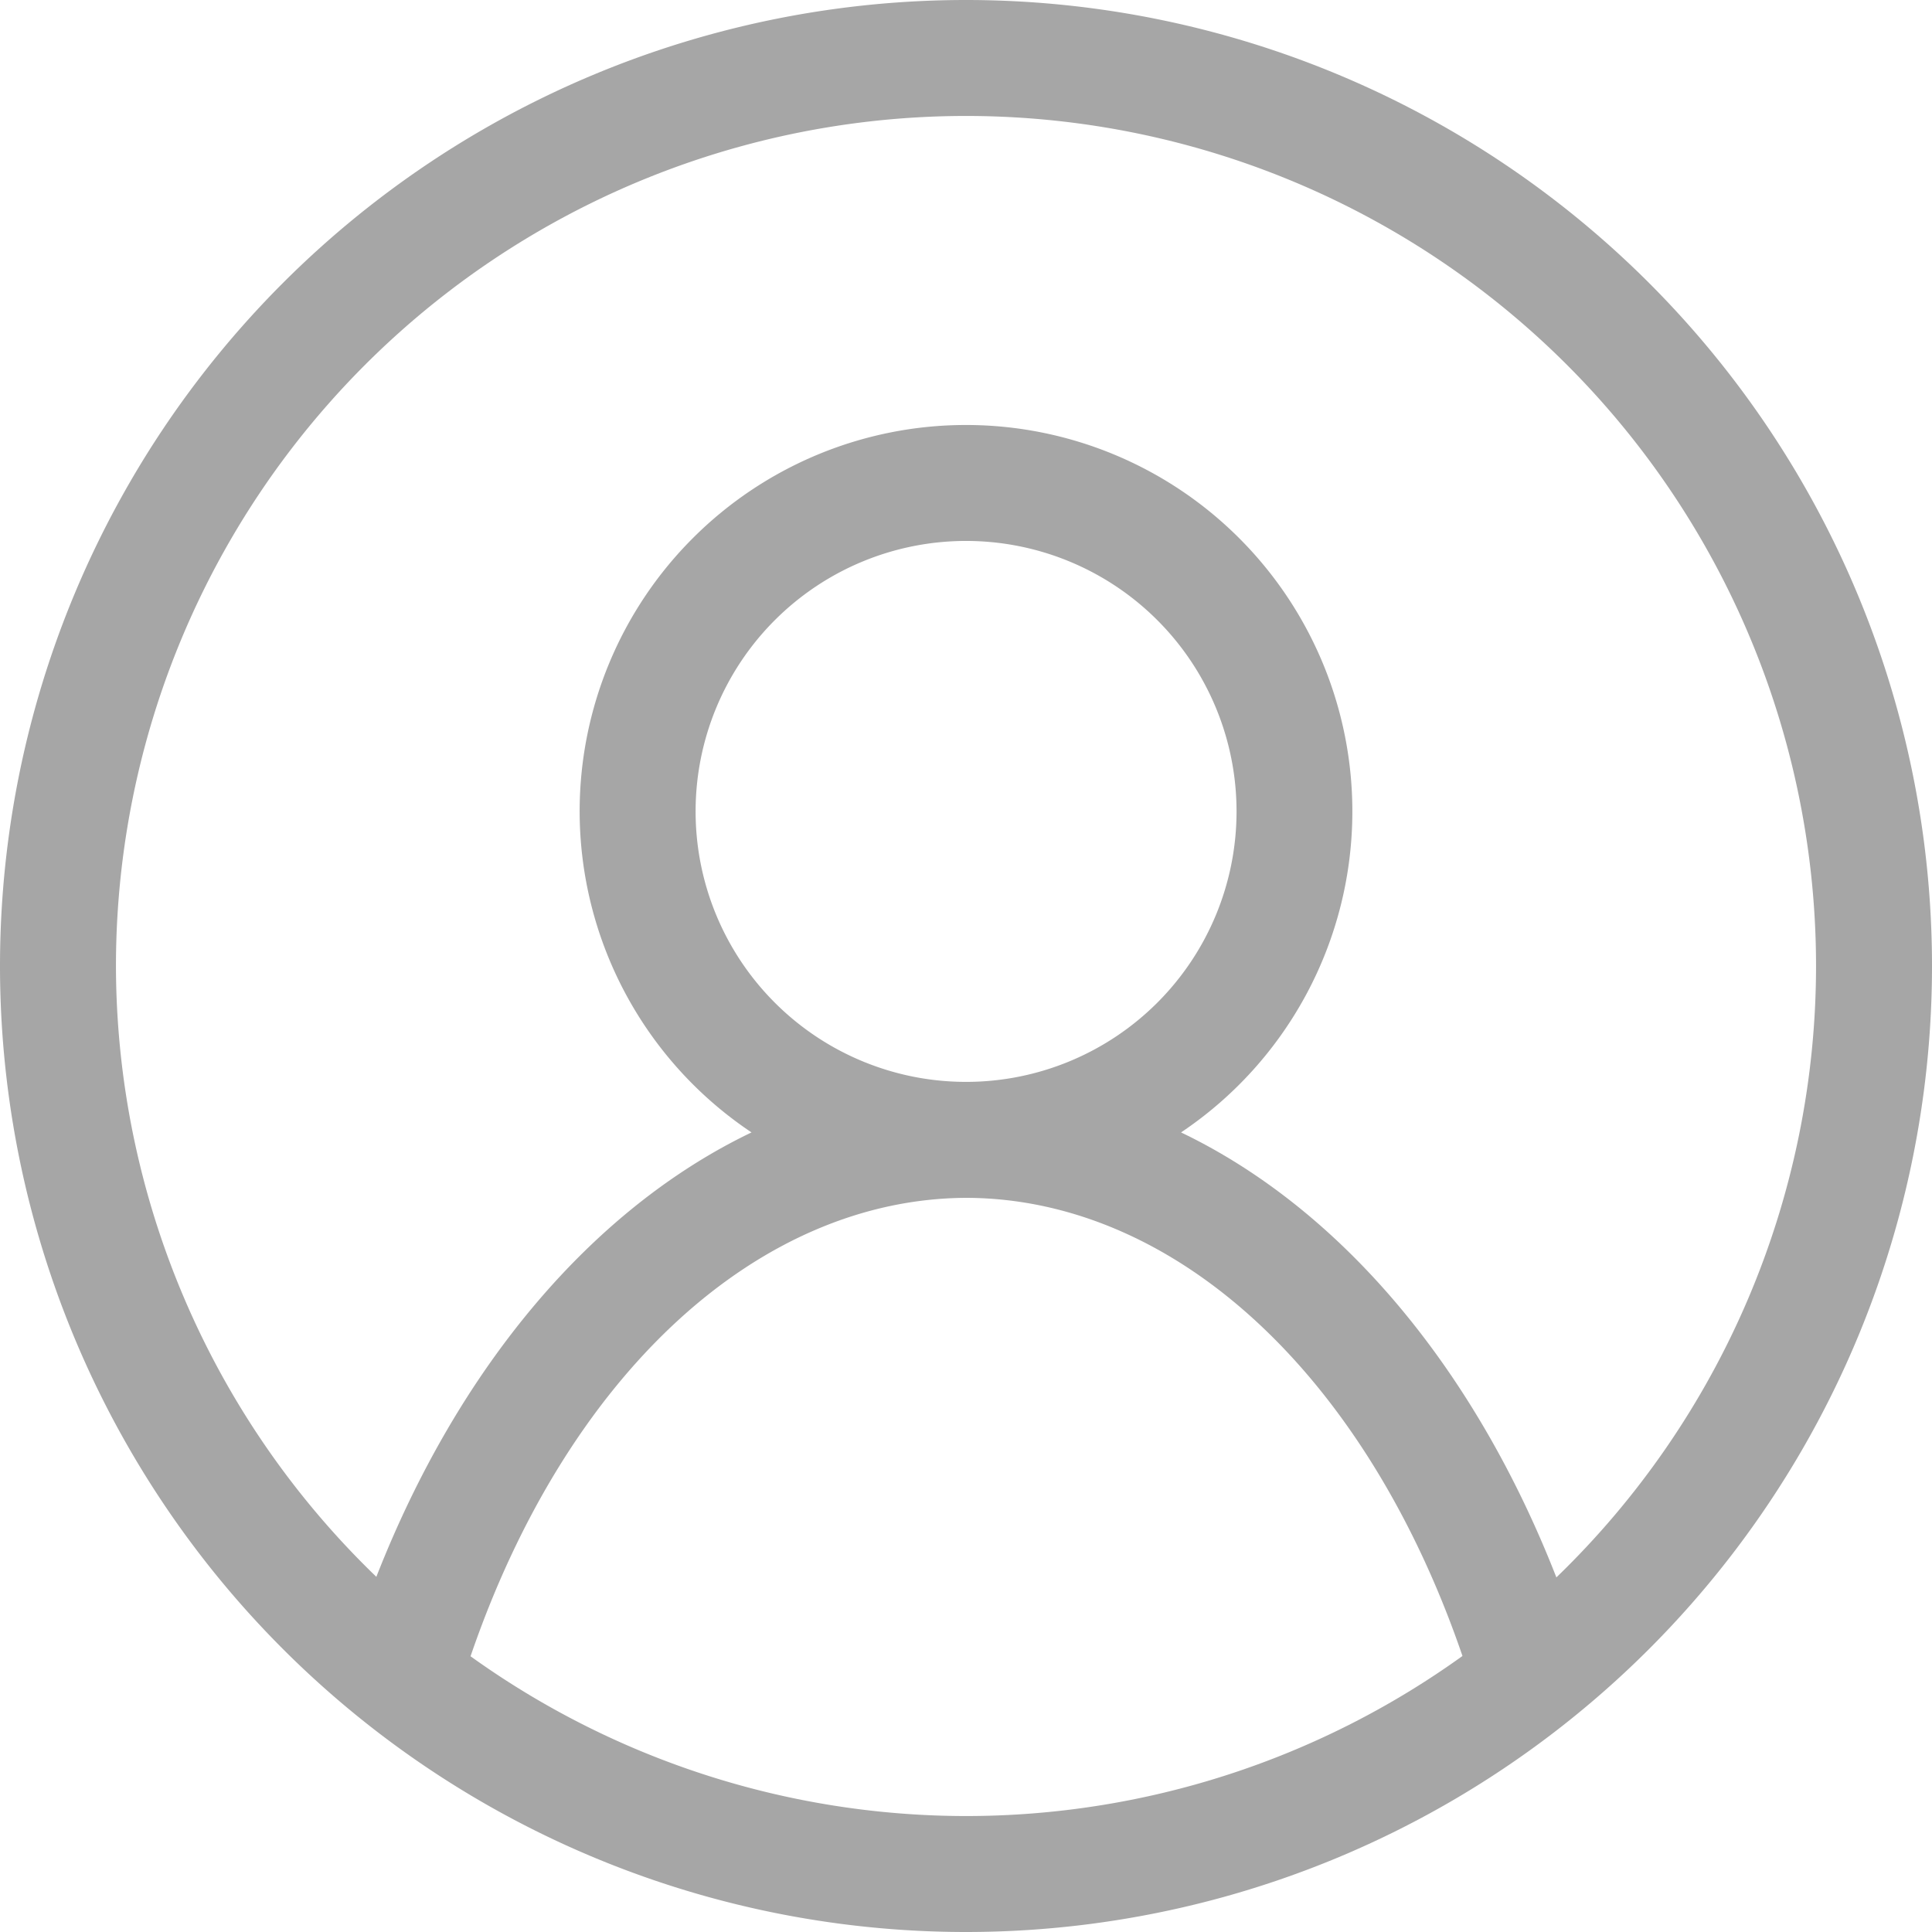 <?xml version="1.0" encoding="UTF-8" standalone="no"?>
<!-- Created with Inkscape (http://www.inkscape.org/) -->

<svg
   width="50"
   height="50"
   viewBox="0 0 13.229 13.229"
   version="1.1"
   id="svg1"
   xml:space="preserve"
   inkscape:version="1.3 (0e150ed6c4, 2023-07-21)"
   sodipodi:docname="user-black.svg"
   xmlns:inkscape="http://www.inkscape.org/namespaces/inkscape"
   xmlns:sodipodi="http://sodipodi.sourceforge.net/DTD/sodipodi-0.dtd"
   xmlns="http://www.w3.org/2000/svg"
   xmlns:svg="http://www.w3.org/2000/svg"><sodipodi:namedview
     id="namedview1"
     pagecolor="#ffffff"
     bordercolor="#000000"
     borderopacity="0.25"
     inkscape:showpageshadow="2"
     inkscape:pageopacity="0.0"
     inkscape:pagecheckerboard="0"
     inkscape:deskcolor="#d1d1d1"
     inkscape:document-units="mm"
     inkscape:zoom="4.3699199"
     inkscape:cx="62.472541"
     inkscape:cy="54.348822"
     inkscape:window-width="1920"
     inkscape:window-height="1057"
     inkscape:window-x="-8"
     inkscape:window-y="-8"
     inkscape:window-maximized="1"
     inkscape:current-layer="layer1" /><defs
     id="defs1" /><g
     inkscape:label="Layer 1"
     inkscape:groupmode="layer"
     id="layer1"><path
       id="path5"
       style="fill:#a6a6a6;stroke-width:0.551"
       d="M 6.615 0 A 6.615 6.615 0 0 0 0 6.615 A 6.615 6.615 0 0 0 6.615 13.229 A 6.615 6.615 0 0 0 13.229 6.615 A 6.615 6.615 0 0 0 6.615 0 z M 6.615 0.794 A 5.821 5.821 0 0 1 12.435 6.615 A 5.821 5.821 0 0 1 10.657 10.801 A 4.63 6.615 0 0 0 8.087 7.754 A 2.646 2.646 0 0 0 9.26 5.556 A 2.646 2.646 0 0 0 6.615 2.91 A 2.646 2.646 0 0 0 3.969 5.556 A 2.646 2.646 0 0 0 5.146 7.754 A 4.63 6.615 0 0 0 2.577 10.797 A 5.821 5.821 0 0 1 0.794 6.615 A 5.821 5.821 0 0 1 6.615 0.794 z M 6.615 3.704 A 1.852 1.852 0 0 1 8.467 5.556 A 1.852 1.852 0 0 1 6.615 7.408 A 1.852 1.852 0 0 1 4.763 5.556 A 1.852 1.852 0 0 1 6.615 3.704 z M 6.615 8.202 A 3.836 5.821 0 0 1 10.014 11.339 A 5.821 5.821 0 0 1 6.615 12.435 A 5.821 5.821 0 0 1 3.222 11.341 A 3.836 5.821 0 0 1 6.615 8.202 z " /></g></svg>
